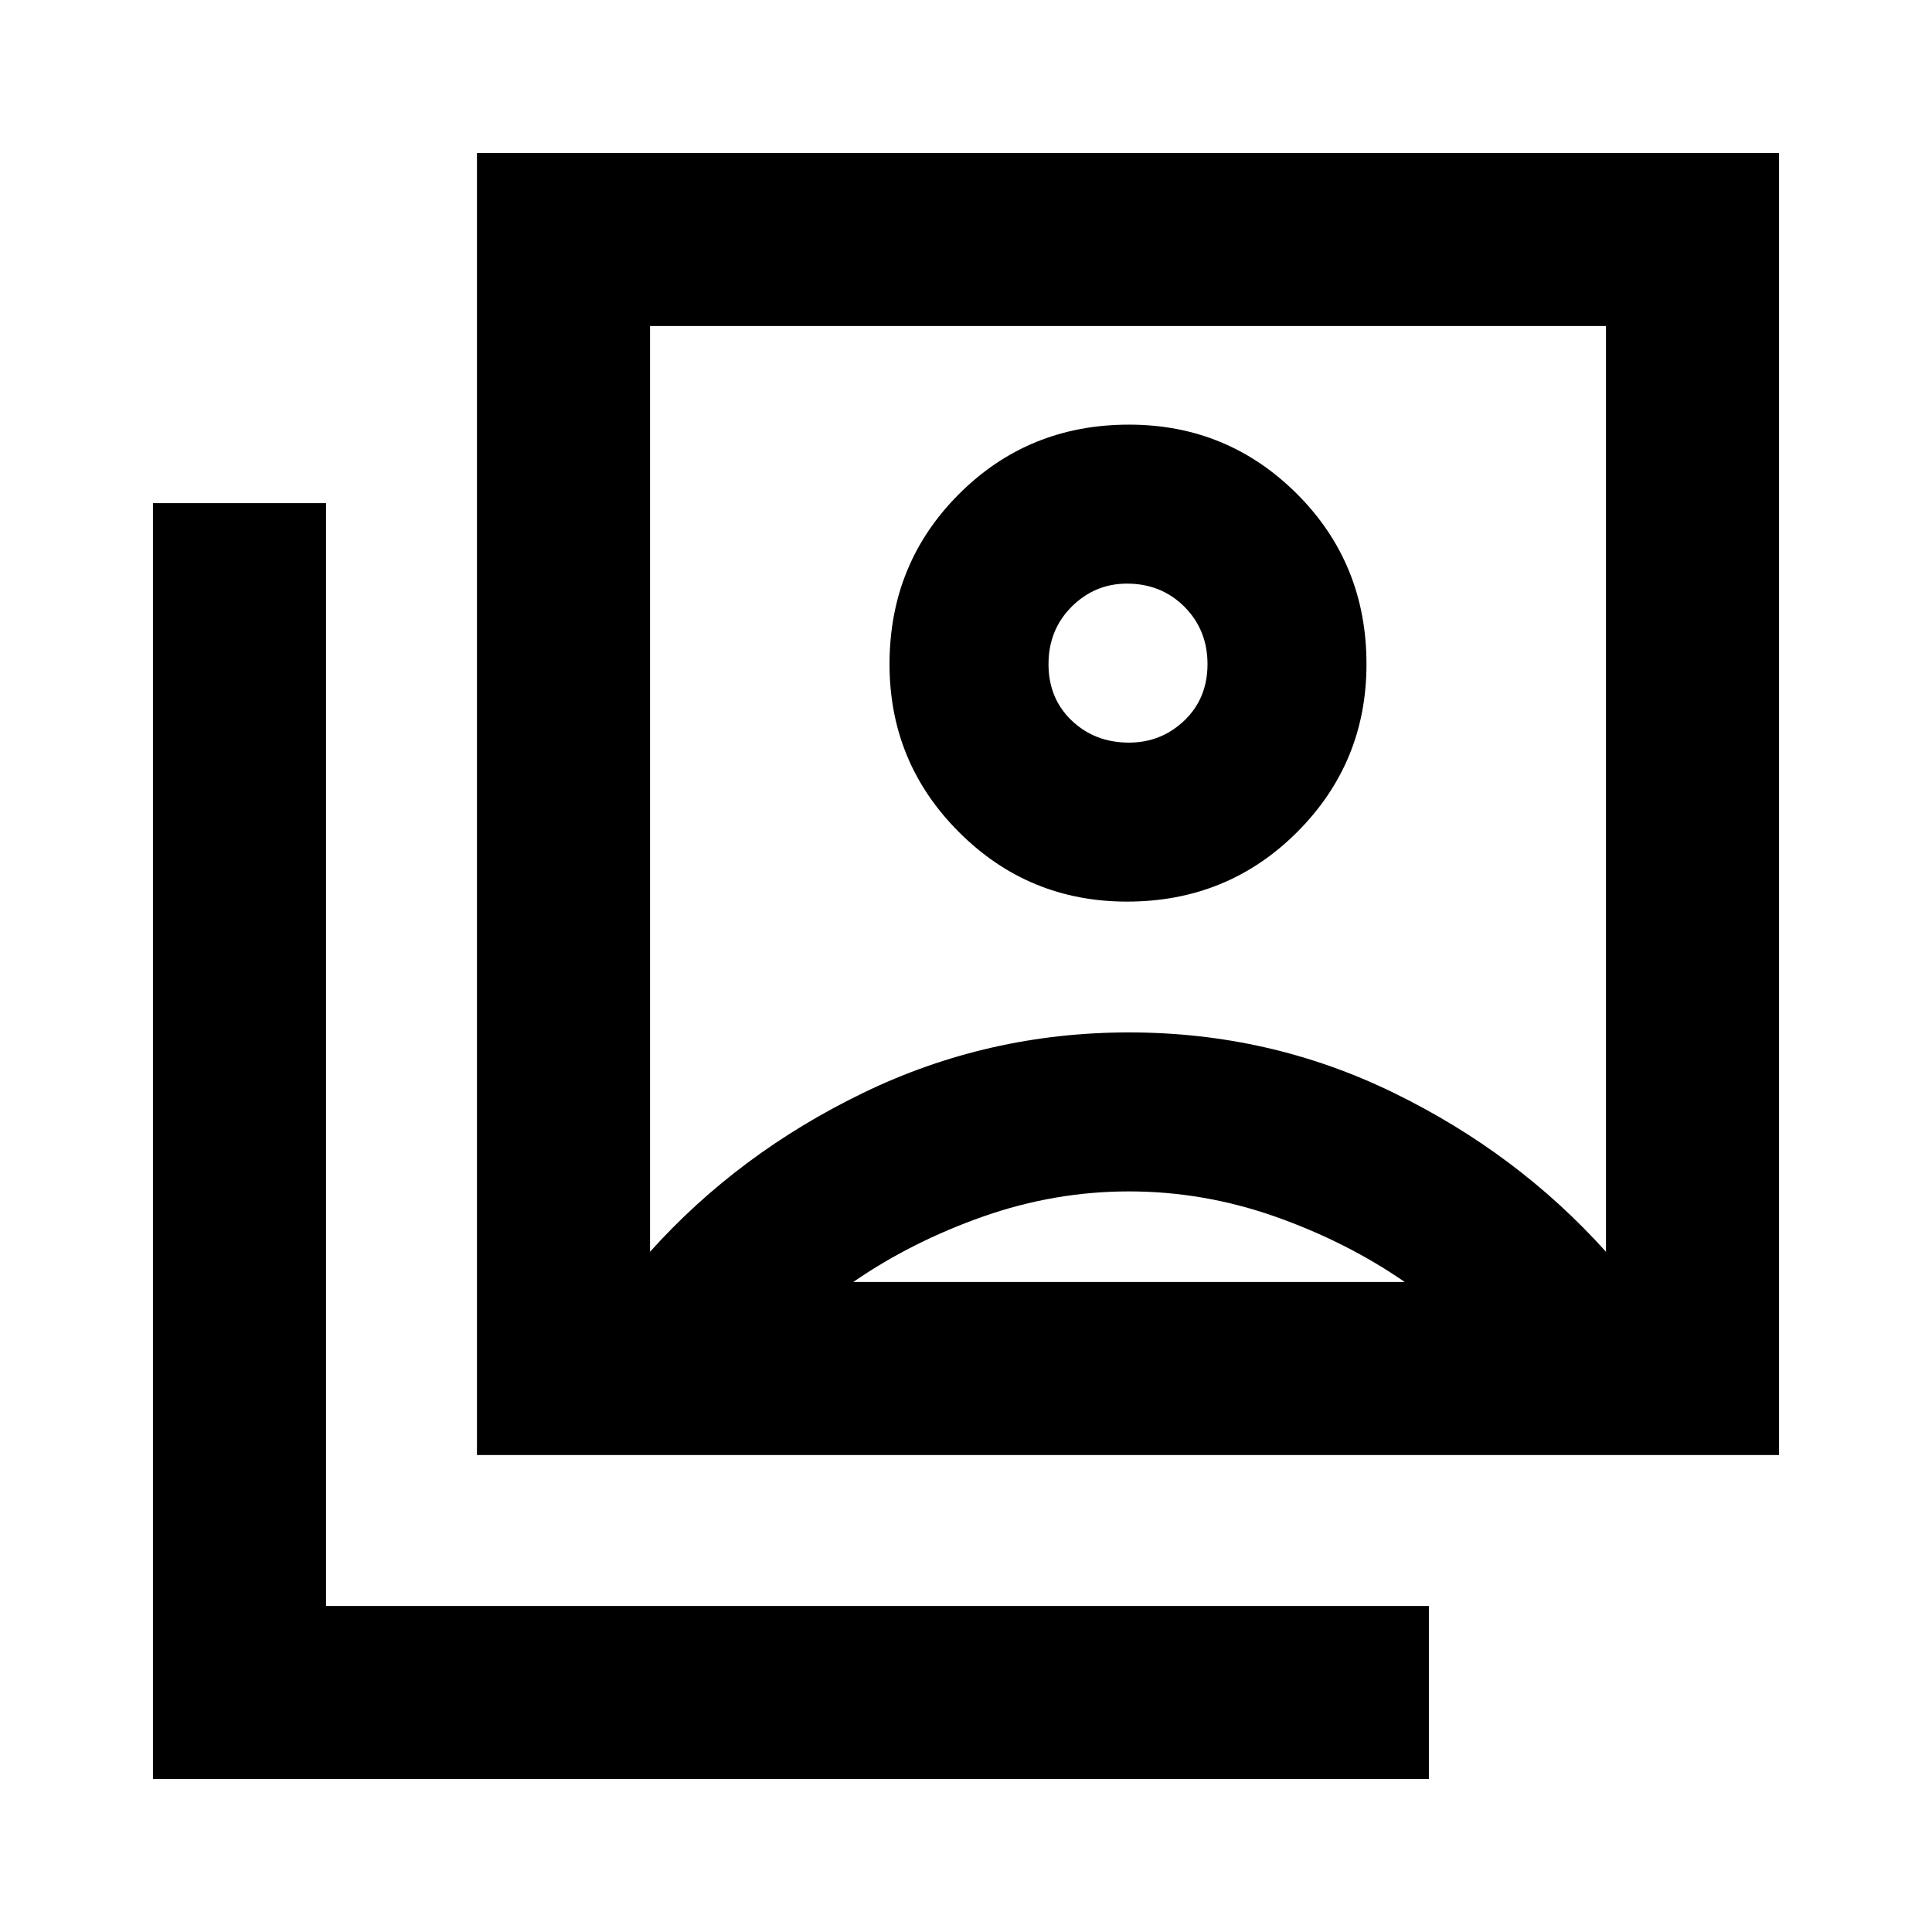 <svg xmlns="http://www.w3.org/2000/svg" height="24" width="24"><path d="M14 11.2Q15.25 11.2 16.113 10.337Q16.975 9.475 16.975 8.25Q16.975 7 16.113 6.137Q15.25 5.275 14.025 5.275Q12.775 5.275 11.913 6.137Q11.05 7 11.05 8.25Q11.05 9.475 11.913 10.337Q12.775 11.2 14 11.2ZM8.075 15.55Q9.175 14.325 10.725 13.575Q12.275 12.825 14.025 12.825Q15.775 12.825 17.312 13.575Q18.85 14.325 19.95 15.55V4.05H8.075ZM5.925 18.075V1.9H22.1V18.075ZM1.9 22.1V6.25H4.05V19.95H17.75V22.1ZM14.025 9.225Q13.6 9.225 13.312 8.95Q13.025 8.675 13.025 8.25Q13.025 7.825 13.312 7.537Q13.6 7.25 14 7.25Q14.425 7.25 14.713 7.537Q15 7.825 15 8.25Q15 8.675 14.713 8.95Q14.425 9.225 14.025 9.225ZM10.6 15.925H17.45Q16.725 15.425 15.838 15.112Q14.95 14.8 14.025 14.8Q13.1 14.8 12.213 15.112Q11.325 15.425 10.6 15.925ZM14.025 9.8Q14.025 9.8 14.025 9.8Q14.025 9.8 14.025 9.8Q14.025 9.8 14.025 9.8Q14.025 9.8 14.025 9.8Z"/></svg>